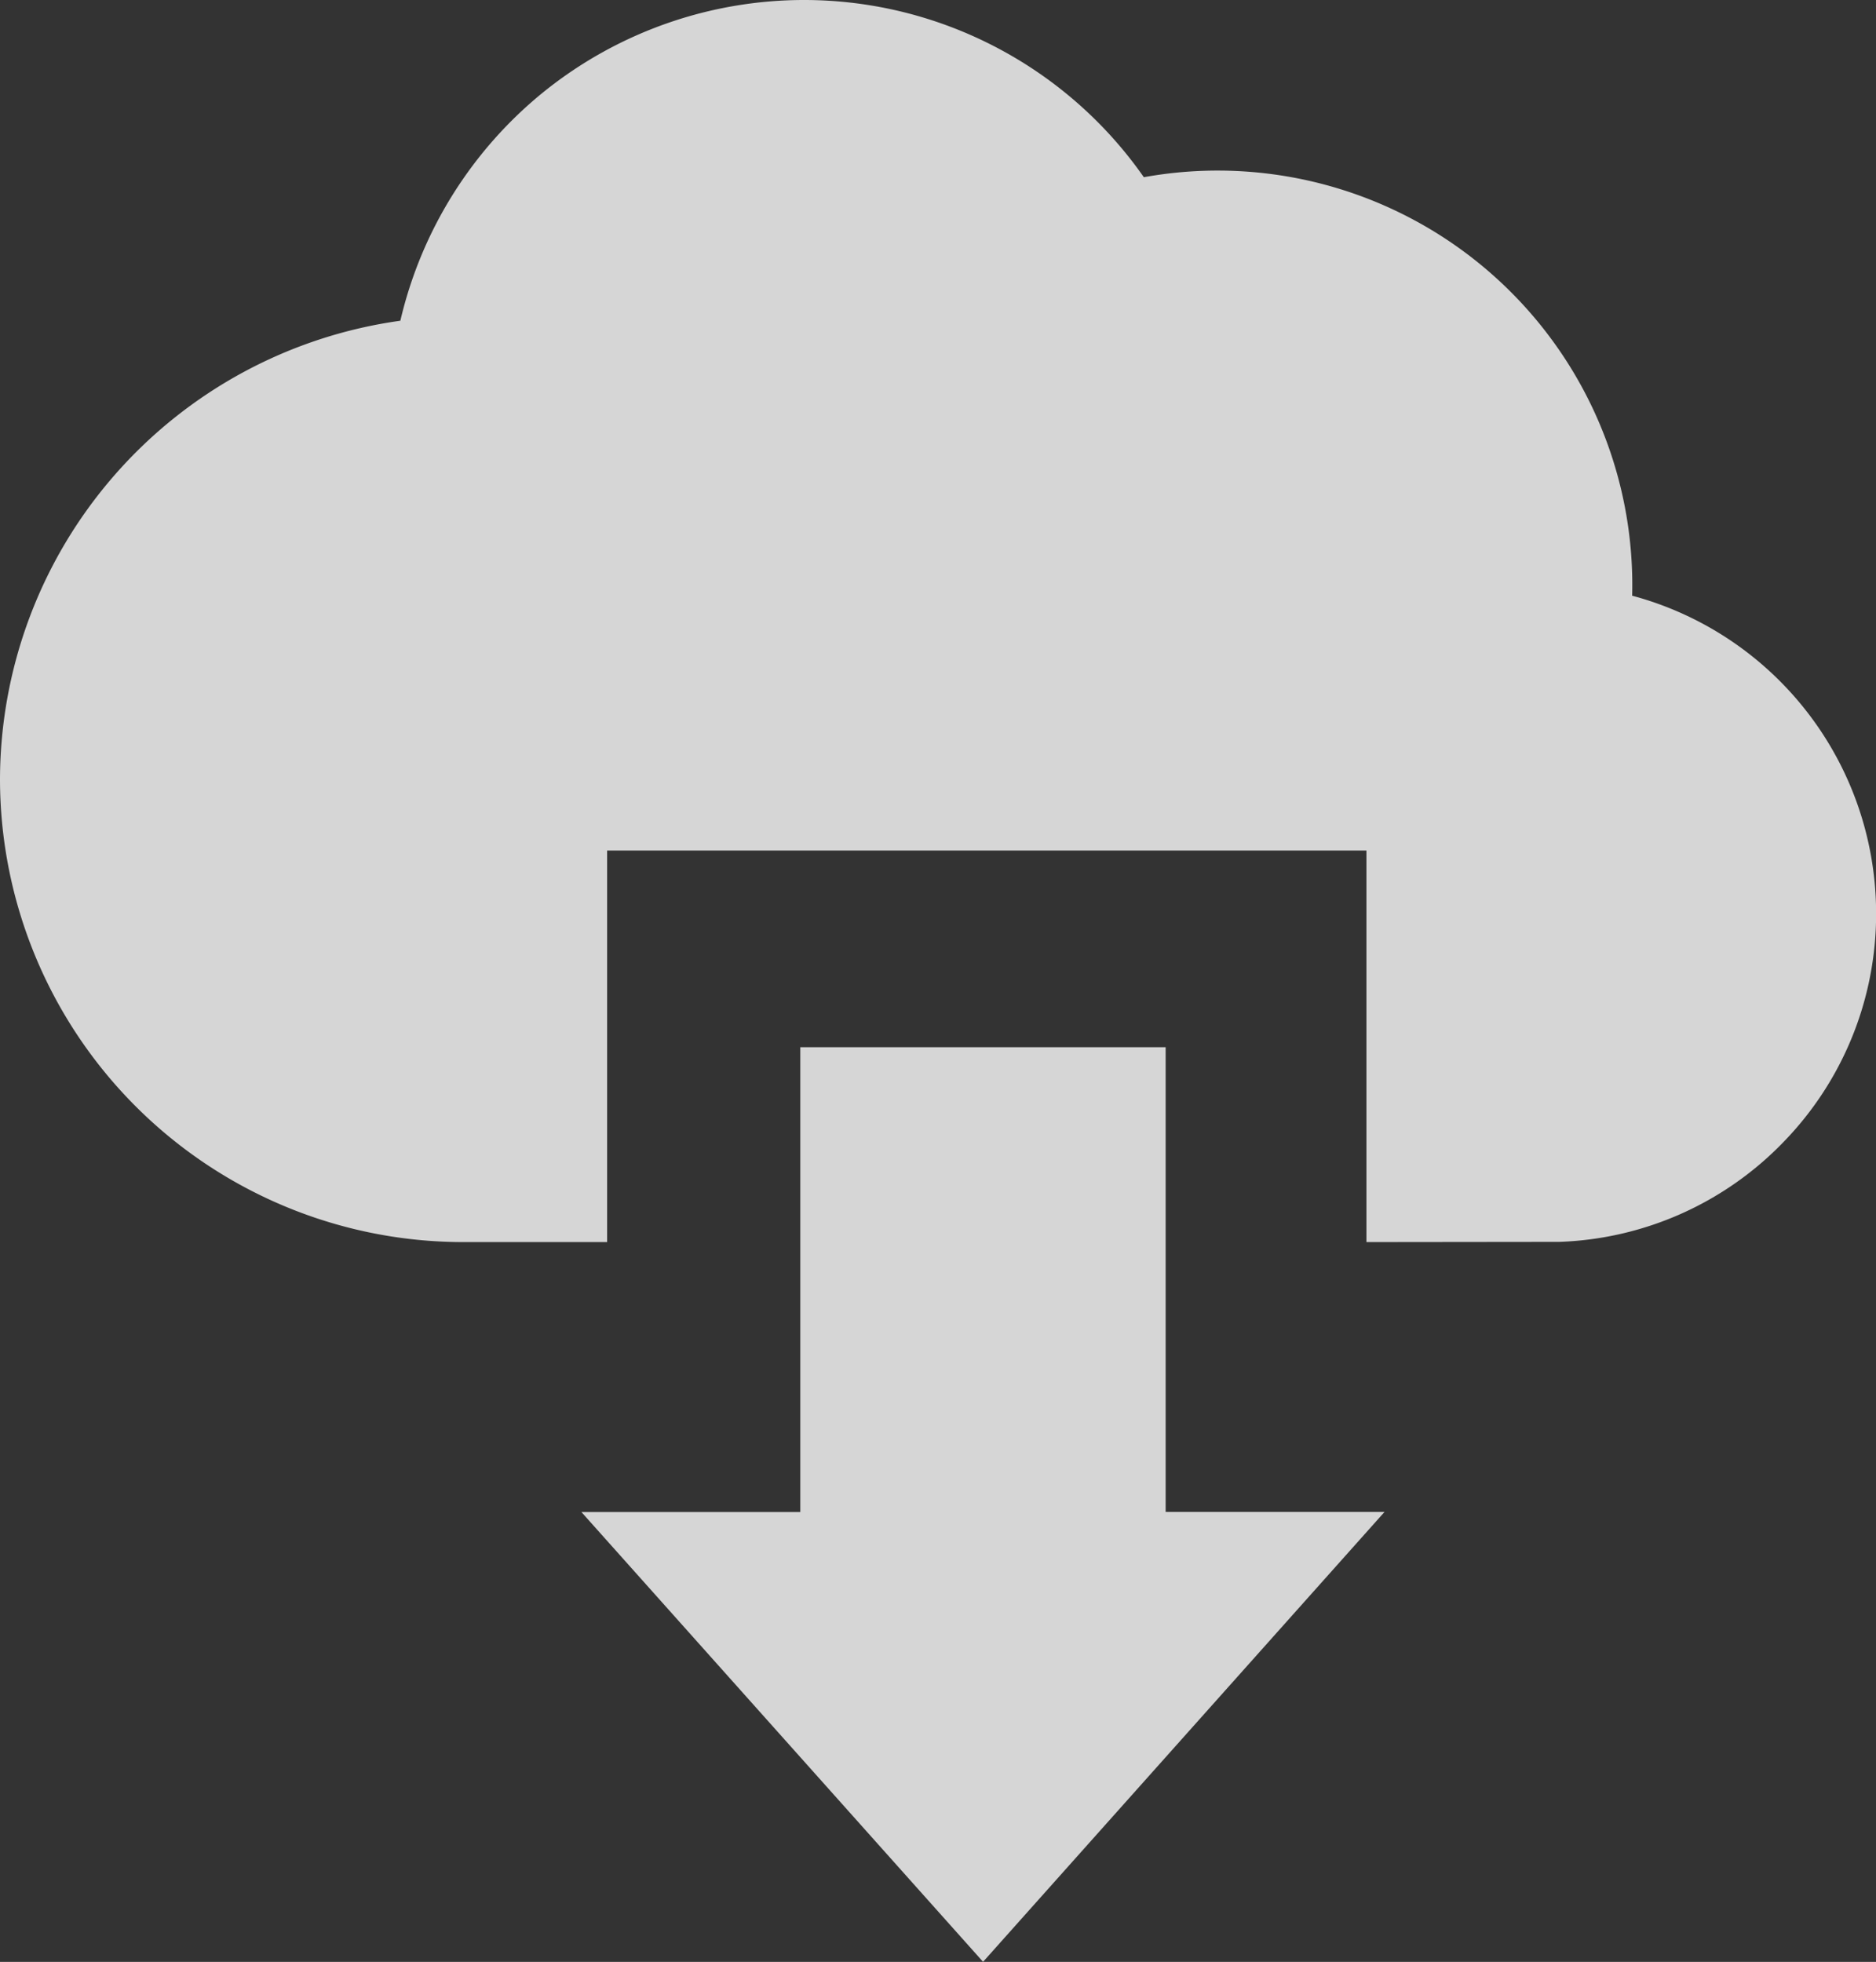 <svg xmlns="http://www.w3.org/2000/svg" viewBox="0 0 17.211 18.002"><rect x="0" y="0" width="17.211" height="18.002" fill="#333333" stroke="none"/><defs><style>.cls-2,.cls-4{fill:#fff}.cls-3,.cls-4{stroke:none}</style></defs><g id="descarga" transform="translate(17776 -2764)" opacity=".8"><g id="Subtraction_15" class="cls-2" data-name="Subtraction 15"><path d="M5.07 10.898h-.823A3.75 3.75 0 0 1 .5 7.15a3.756 3.756 0 0 1 3.24-3.71l.343-.046.077-.337A3.313 3.313 0 0 1 5.307 1.23 3.307 3.307 0 0 1 7.376.5c1.077 0 2.09.528 2.708 1.412l.183.263.316-.057a3.303 3.303 0 0 1 3.893 3.246c0 .03 0 .06-.002.09l-.01.393.381.102a2.52 2.52 0 0 1 1.16 4.18c-.454.468-1.06.74-1.71.766l-1.26.001V7.304H5.07v3.594z" class="cls-3" transform="translate(-17776 2764)"/><path d="M4.57 10.397V6.804h8.965v3.592l.75-.001c.516-.023.999-.24 1.36-.614a2.019 2.019 0 0 0-.928-3.35l-.762-.203.02-.787v-.077a2.803 2.803 0 0 0-3.302-2.754l-.632.115-.367-.526a2.806 2.806 0 0 0-4.053-.58 2.81 2.81 0 0 0-.973 1.549l-.156.674-.685.093A3.254 3.254 0 0 0 1 7.15a3.25 3.25 0 0 0 3.248 3.246h.322m1 1.001H4.246A4.251 4.251 0 0 1 0 7.15a4.258 4.258 0 0 1 3.673-4.207A3.816 3.816 0 0 1 4.993.839 3.809 3.809 0 0 1 7.377 0c1.24 0 2.406.608 3.117 1.626a3.804 3.804 0 0 1 4.48 3.84 3.02 3.02 0 0 1 2.238 2.914 3 3 0 0 1-.847 2.096 3 3 0 0 1-2.059.919l-1.77.002V7.804H5.57v3.594z" class="cls-4" transform="translate(-17776 2764)"/></g><g id="Union_11" class="cls-2" data-name="Union 11"><path d="M3.684 7.641L1.116 4.764h1.392V.5H4.86v4.264h1.391L3.684 7.641z" class="cls-3" transform="translate(-17770.666 2773.609)"/><path d="M3.684 6.89l1.452-1.626H4.36V1H3.008v4.264h-.775l1.451 1.627m0 1.5L0 4.265h2.008V0H5.36v4.264h2.008L3.685 8.392z" class="cls-4" transform="translate(-17770.666 2773.609)"/></g></g></svg>